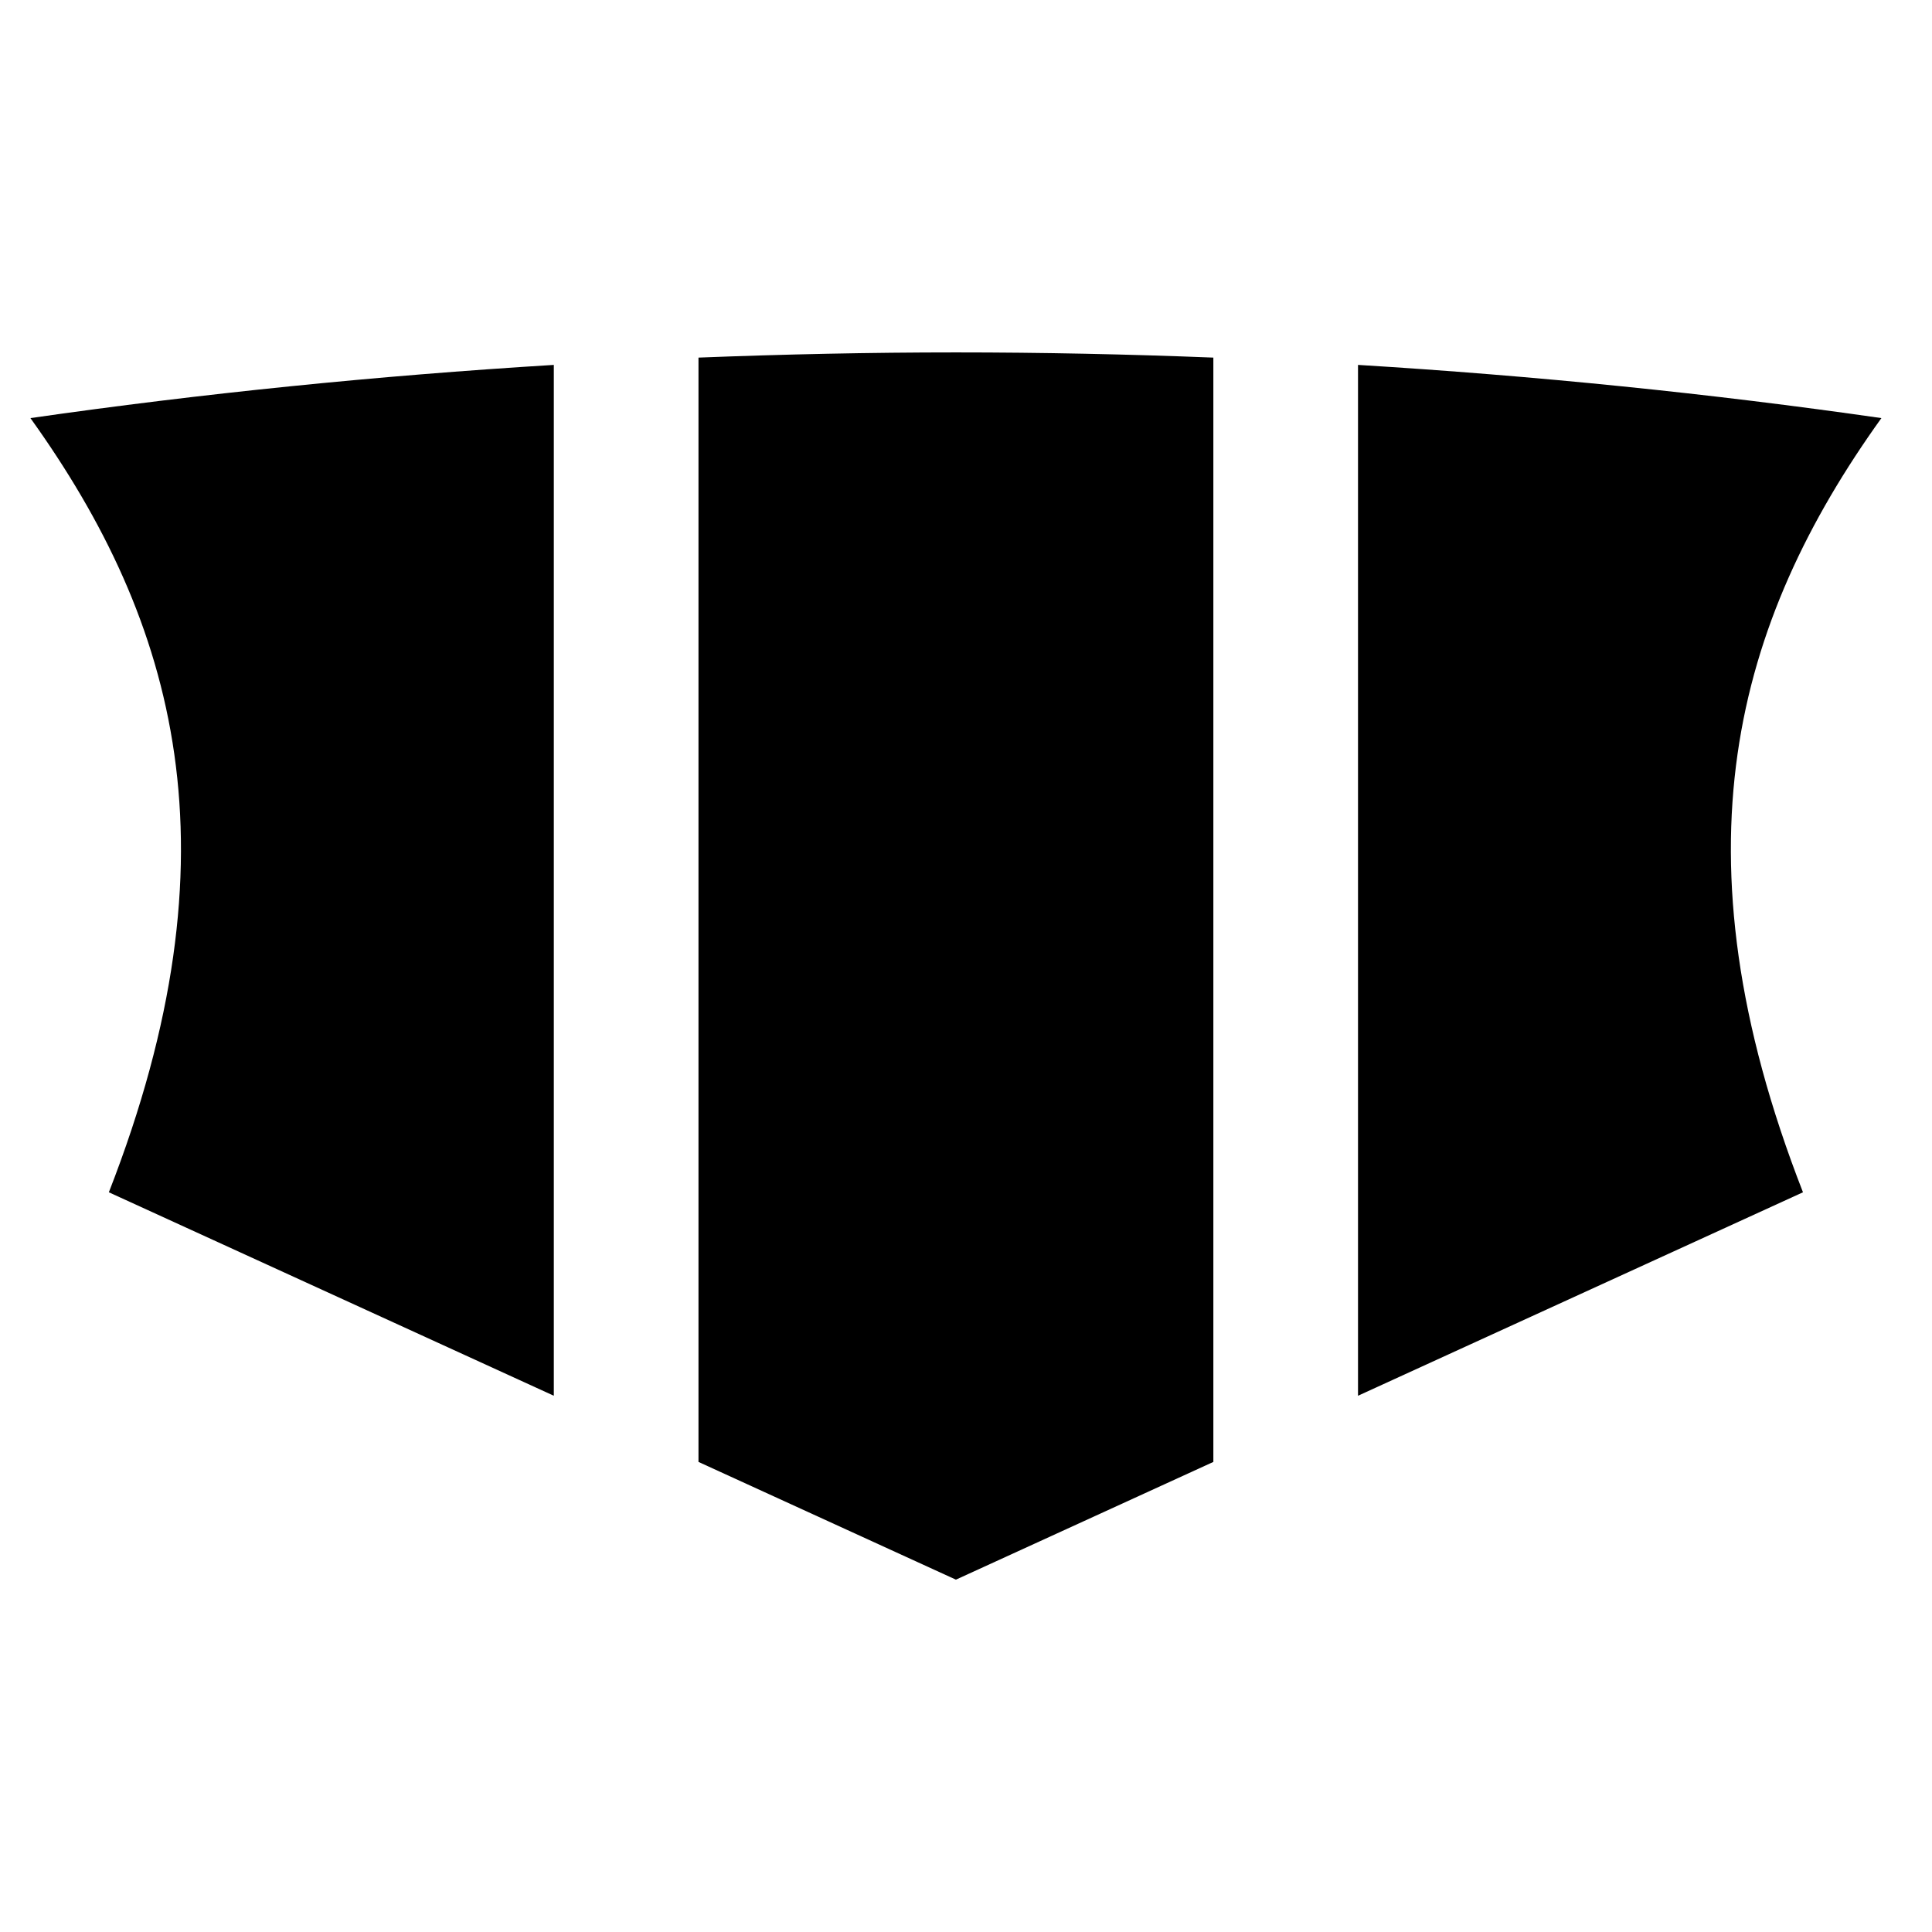 <!-- Generated by IcoMoon.io -->
<svg version="1.1" xmlns="http://www.w3.org/2000/svg" width="32" height="32" viewBox="0 0 31 32">
<title>c14</title>
<path  d="M15.333 5.837c1.431 0 2.852 0.030 4.264 0.086v18.291l-4.264 1.95-4.264-1.95v-18.291c1.412-0.055 2.833-0.086 4.264-0.086z"></path>
<path  d="M8.673 6.044v17.074l-7.37-3.37c2.198-5.634 1.126-9.442-1.299-12.823 2.838-0.408 5.731-0.701 8.668-0.881z"></path>
<path  d="M21.994 6.044c2.937 0.18 5.831 0.473 8.668 0.881-2.425 3.381-3.497 7.189-1.299 12.823l-7.37 3.37v-17.074z"></path>
</svg>
